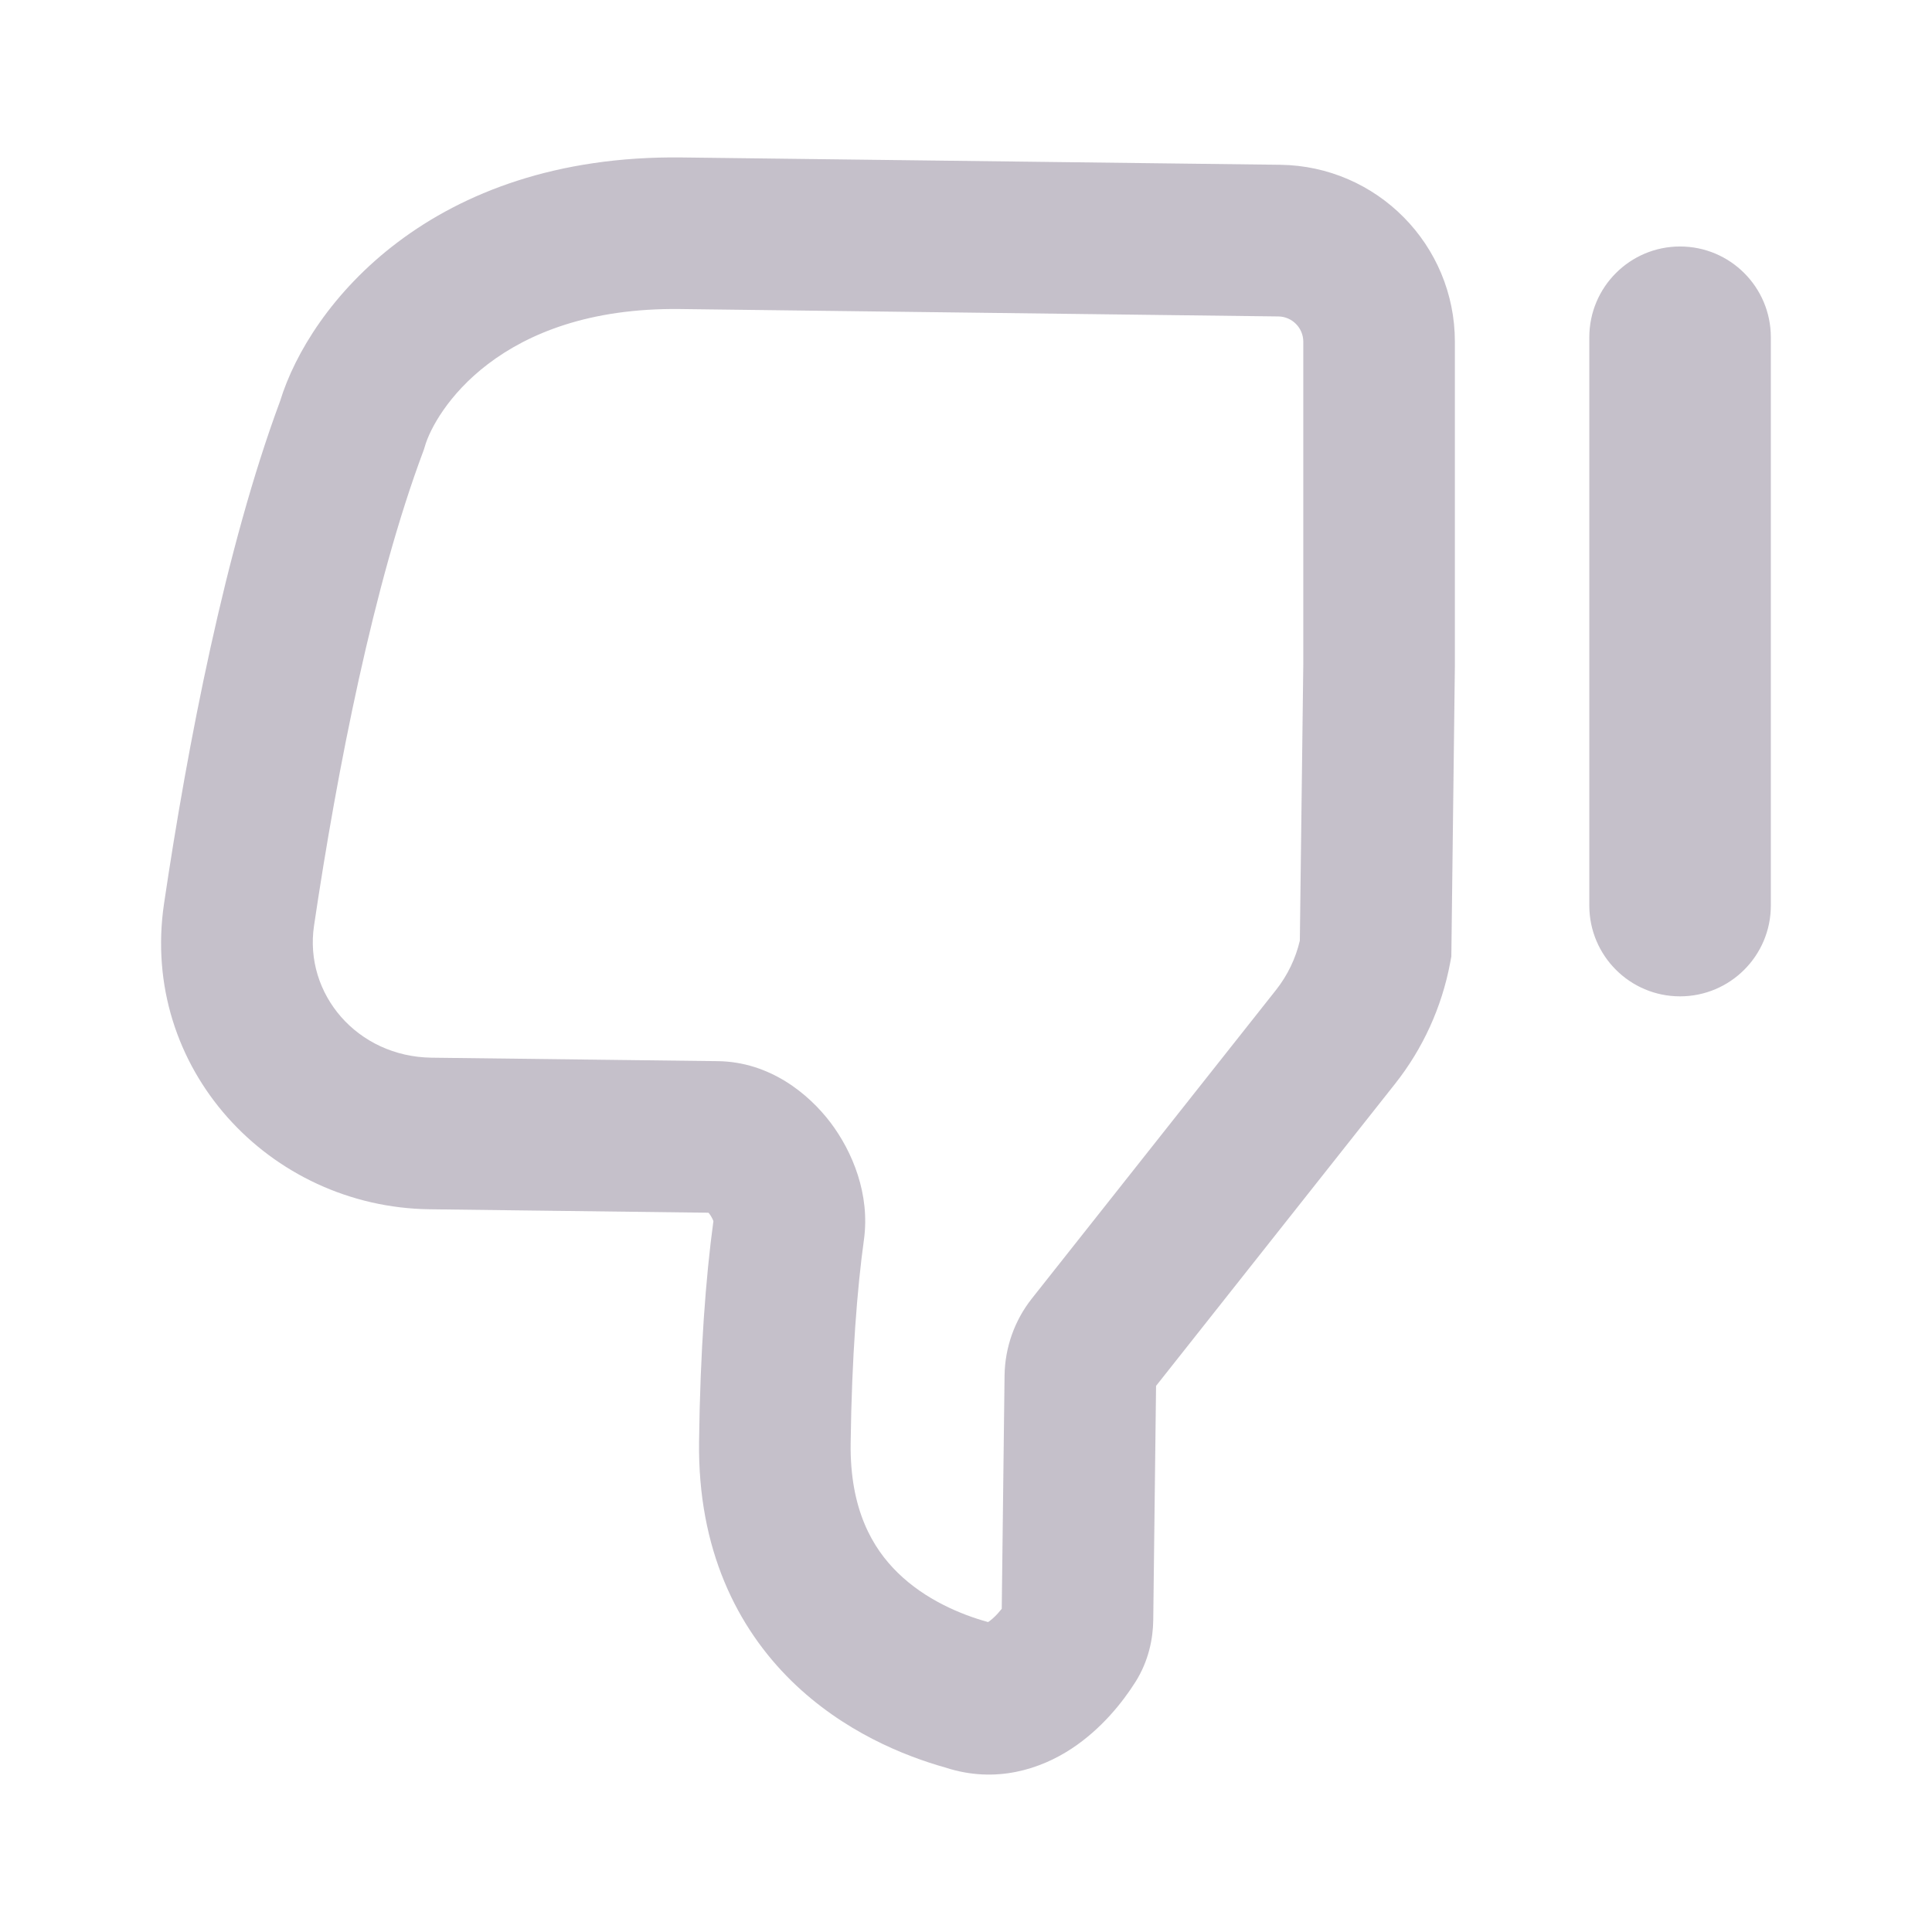 <svg width="24" height="24" viewBox="0 0 24 24" fill="none" xmlns="http://www.w3.org/2000/svg">
<path fill-rule="evenodd" clip-rule="evenodd" d="M9.834 20.883C10.474 21.509 11.231 21.813 11.744 21.957C12.373 22.163 12.931 21.973 13.312 21.722C13.681 21.479 13.946 21.146 14.106 20.892C14.27 20.631 14.323 20.355 14.326 20.126L14.361 17.216L17.328 13.466C17.677 13.026 17.911 12.509 18.014 11.963L18.029 11.882L18.03 11.8L18.073 8.269L18.073 8.269V8.258L18.073 4.245C18.073 3.042 17.106 2.062 15.903 2.047L8.47 1.956C5.354 1.918 3.847 3.786 3.48 4.981C2.802 6.806 2.329 9.258 2.038 11.223C1.734 13.267 3.343 14.997 5.338 15.022L8.801 15.065C8.805 15.07 8.81 15.076 8.815 15.082C8.826 15.097 8.836 15.113 8.844 15.129C8.853 15.145 8.858 15.158 8.862 15.169L8.862 15.171C8.768 15.86 8.698 16.784 8.684 17.907C8.667 19.247 9.157 20.22 9.834 20.883ZM12.479 17.086L12.444 19.985C12.428 20.005 12.412 20.024 12.395 20.043C12.349 20.094 12.307 20.128 12.276 20.149L12.274 20.15L12.271 20.149C11.931 20.055 11.492 19.87 11.152 19.537C10.839 19.231 10.557 18.752 10.567 17.93C10.581 16.853 10.649 15.999 10.732 15.401C10.81 14.838 10.591 14.308 10.317 13.945C10.046 13.588 9.563 13.19 8.916 13.182L5.362 13.139C4.435 13.127 3.775 12.345 3.901 11.499C4.19 9.552 4.644 7.246 5.256 5.611L5.268 5.578L5.278 5.544C5.401 5.12 6.189 3.812 8.447 3.839L15.88 3.931C16.051 3.933 16.19 4.073 16.19 4.245V8.252L16.147 11.685C16.095 11.907 15.994 12.117 15.851 12.298L12.818 16.131C12.603 16.403 12.484 16.739 12.479 17.086ZM20.87 12.377C21.493 12.377 21.998 11.872 21.998 11.249V4.19C21.998 3.567 21.493 3.062 20.87 3.062C20.248 3.062 19.743 3.567 19.743 4.19V11.249C19.743 11.872 20.248 12.377 20.87 12.377Z" fill="#200E32" fill-opacity="0.26"/>
</svg>
